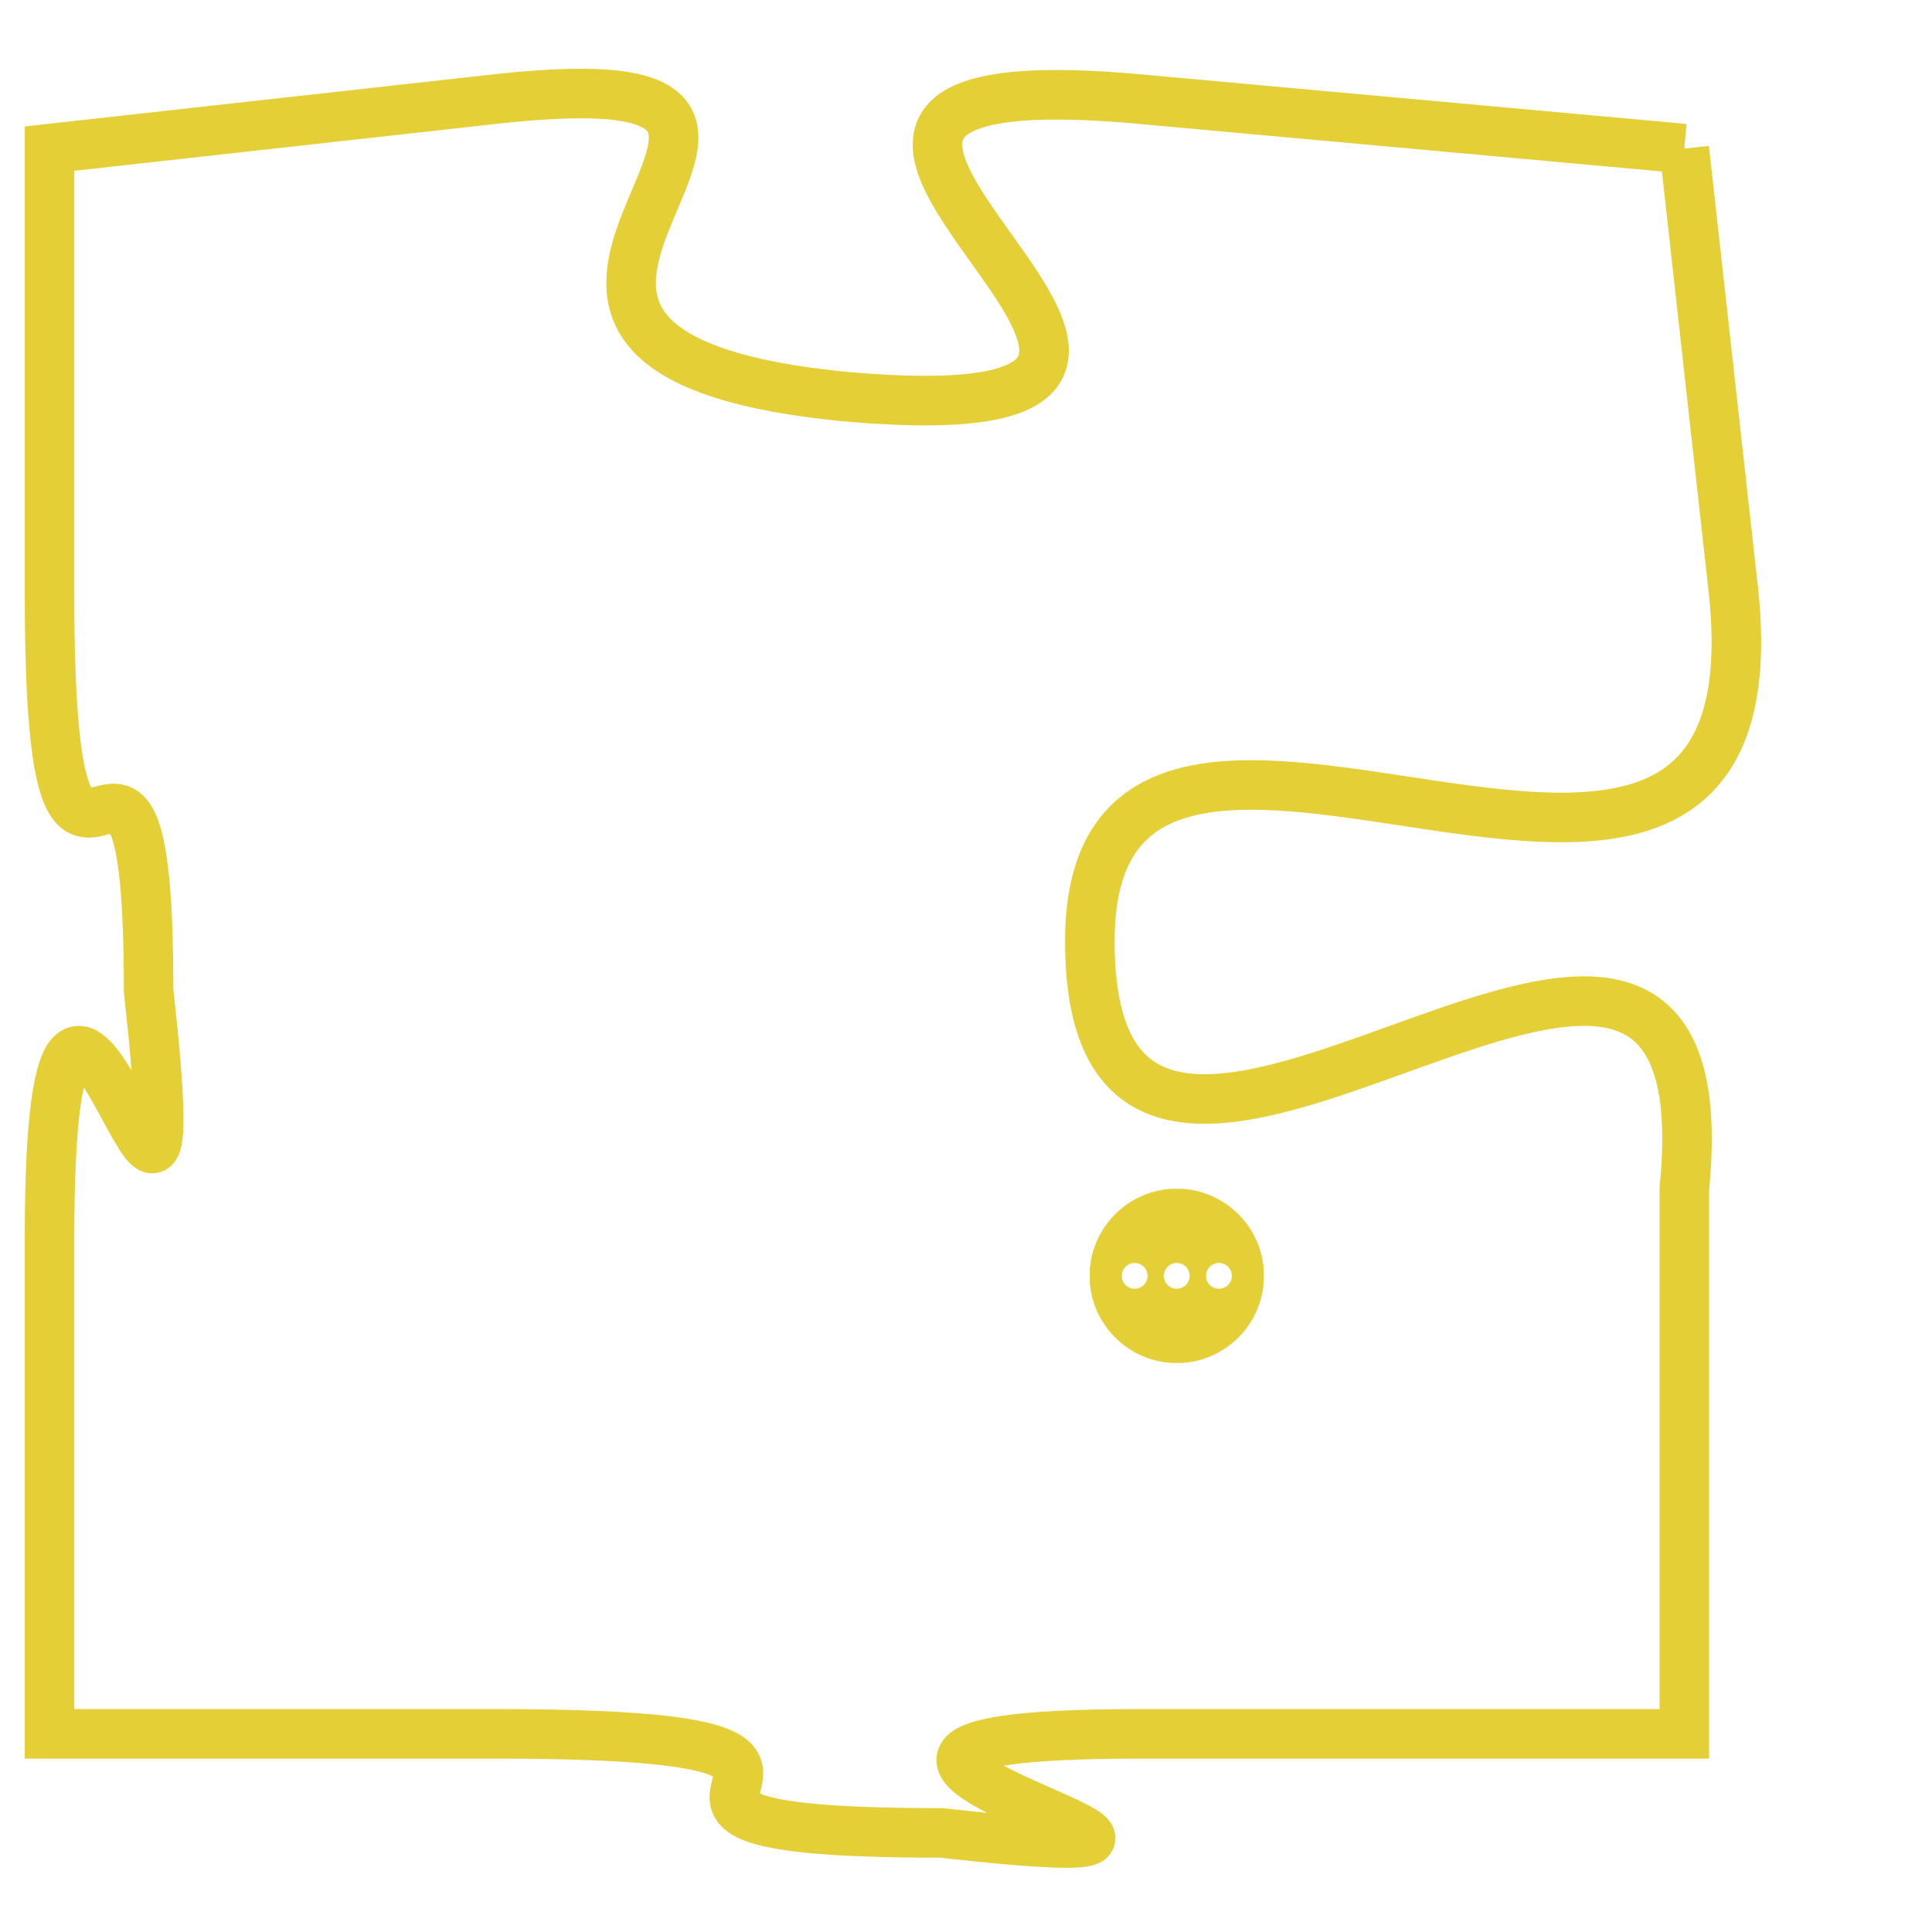 <svg version="1.1" xmlns="http://www.w3.org/2000/svg" xmlns:xlink="http://www.w3.org/1999/xlink" fill="transparent" x="0" y="0" width="350" height="350" preserveAspectRatio="xMinYMin slice"><style type="text/css">.links{fill:transparent;stroke: #E4CF37;}.links:hover{fill:#63D272; opacity:0.4;}</style><defs><g id="allt"><path id="t6192" d="M2739,1504 L2728,1503 C2717,1502 2733,1510 2722,1509 C2712,1508 2724,1502 2715,1503 L2706,1504 2706,1504 L2706,1513 C2706,1522 2708,1513 2708,1521 C2709,1530 2706,1516 2706,1526 L2706,1536 2706,1536 L2715,1536 C2725,1536 2715,1538 2724,1538 C2733,1539 2718,1536 2728,1536 L2739,1536 2739,1536 L2739,1525 C2740,1515 2727,1529 2727,1520 C2727,1512 2741,1523 2740,1513 L2739,1504"/></g><clipPath id="c" clipRule="evenodd" fill="transparent"><use href="#t6192"/></clipPath></defs><svg viewBox="2705 1501 37 39" preserveAspectRatio="xMinYMin meet"><svg width="4380" height="2430"><g><image crossorigin="anonymous" x="0" y="0" href="https://nftpuzzle.license-token.com/assets/completepuzzle.svg" width="100%" height="100%" /><g class="links"><use href="#t6192"/></g></g></svg><svg x="2727" y="1525" height="9%" width="9%" viewBox="0 0 330 330"><g><a xlink:href="https://nftpuzzle.license-token.com/" class="links"><title>See the most innovative NFT based token software licensing project</title><path fill="#E4CF37" id="more" d="M165,0C74.019,0,0,74.019,0,165s74.019,165,165,165s165-74.019,165-165S255.981,0,165,0z M85,190 c-13.785,0-25-11.215-25-25s11.215-25,25-25s25,11.215,25,25S98.785,190,85,190z M165,190c-13.785,0-25-11.215-25-25 s11.215-25,25-25s25,11.215,25,25S178.785,190,165,190z M245,190c-13.785,0-25-11.215-25-25s11.215-25,25-25 c13.785,0,25,11.215,25,25S258.785,190,245,190z"></path></a></g></svg></svg></svg>